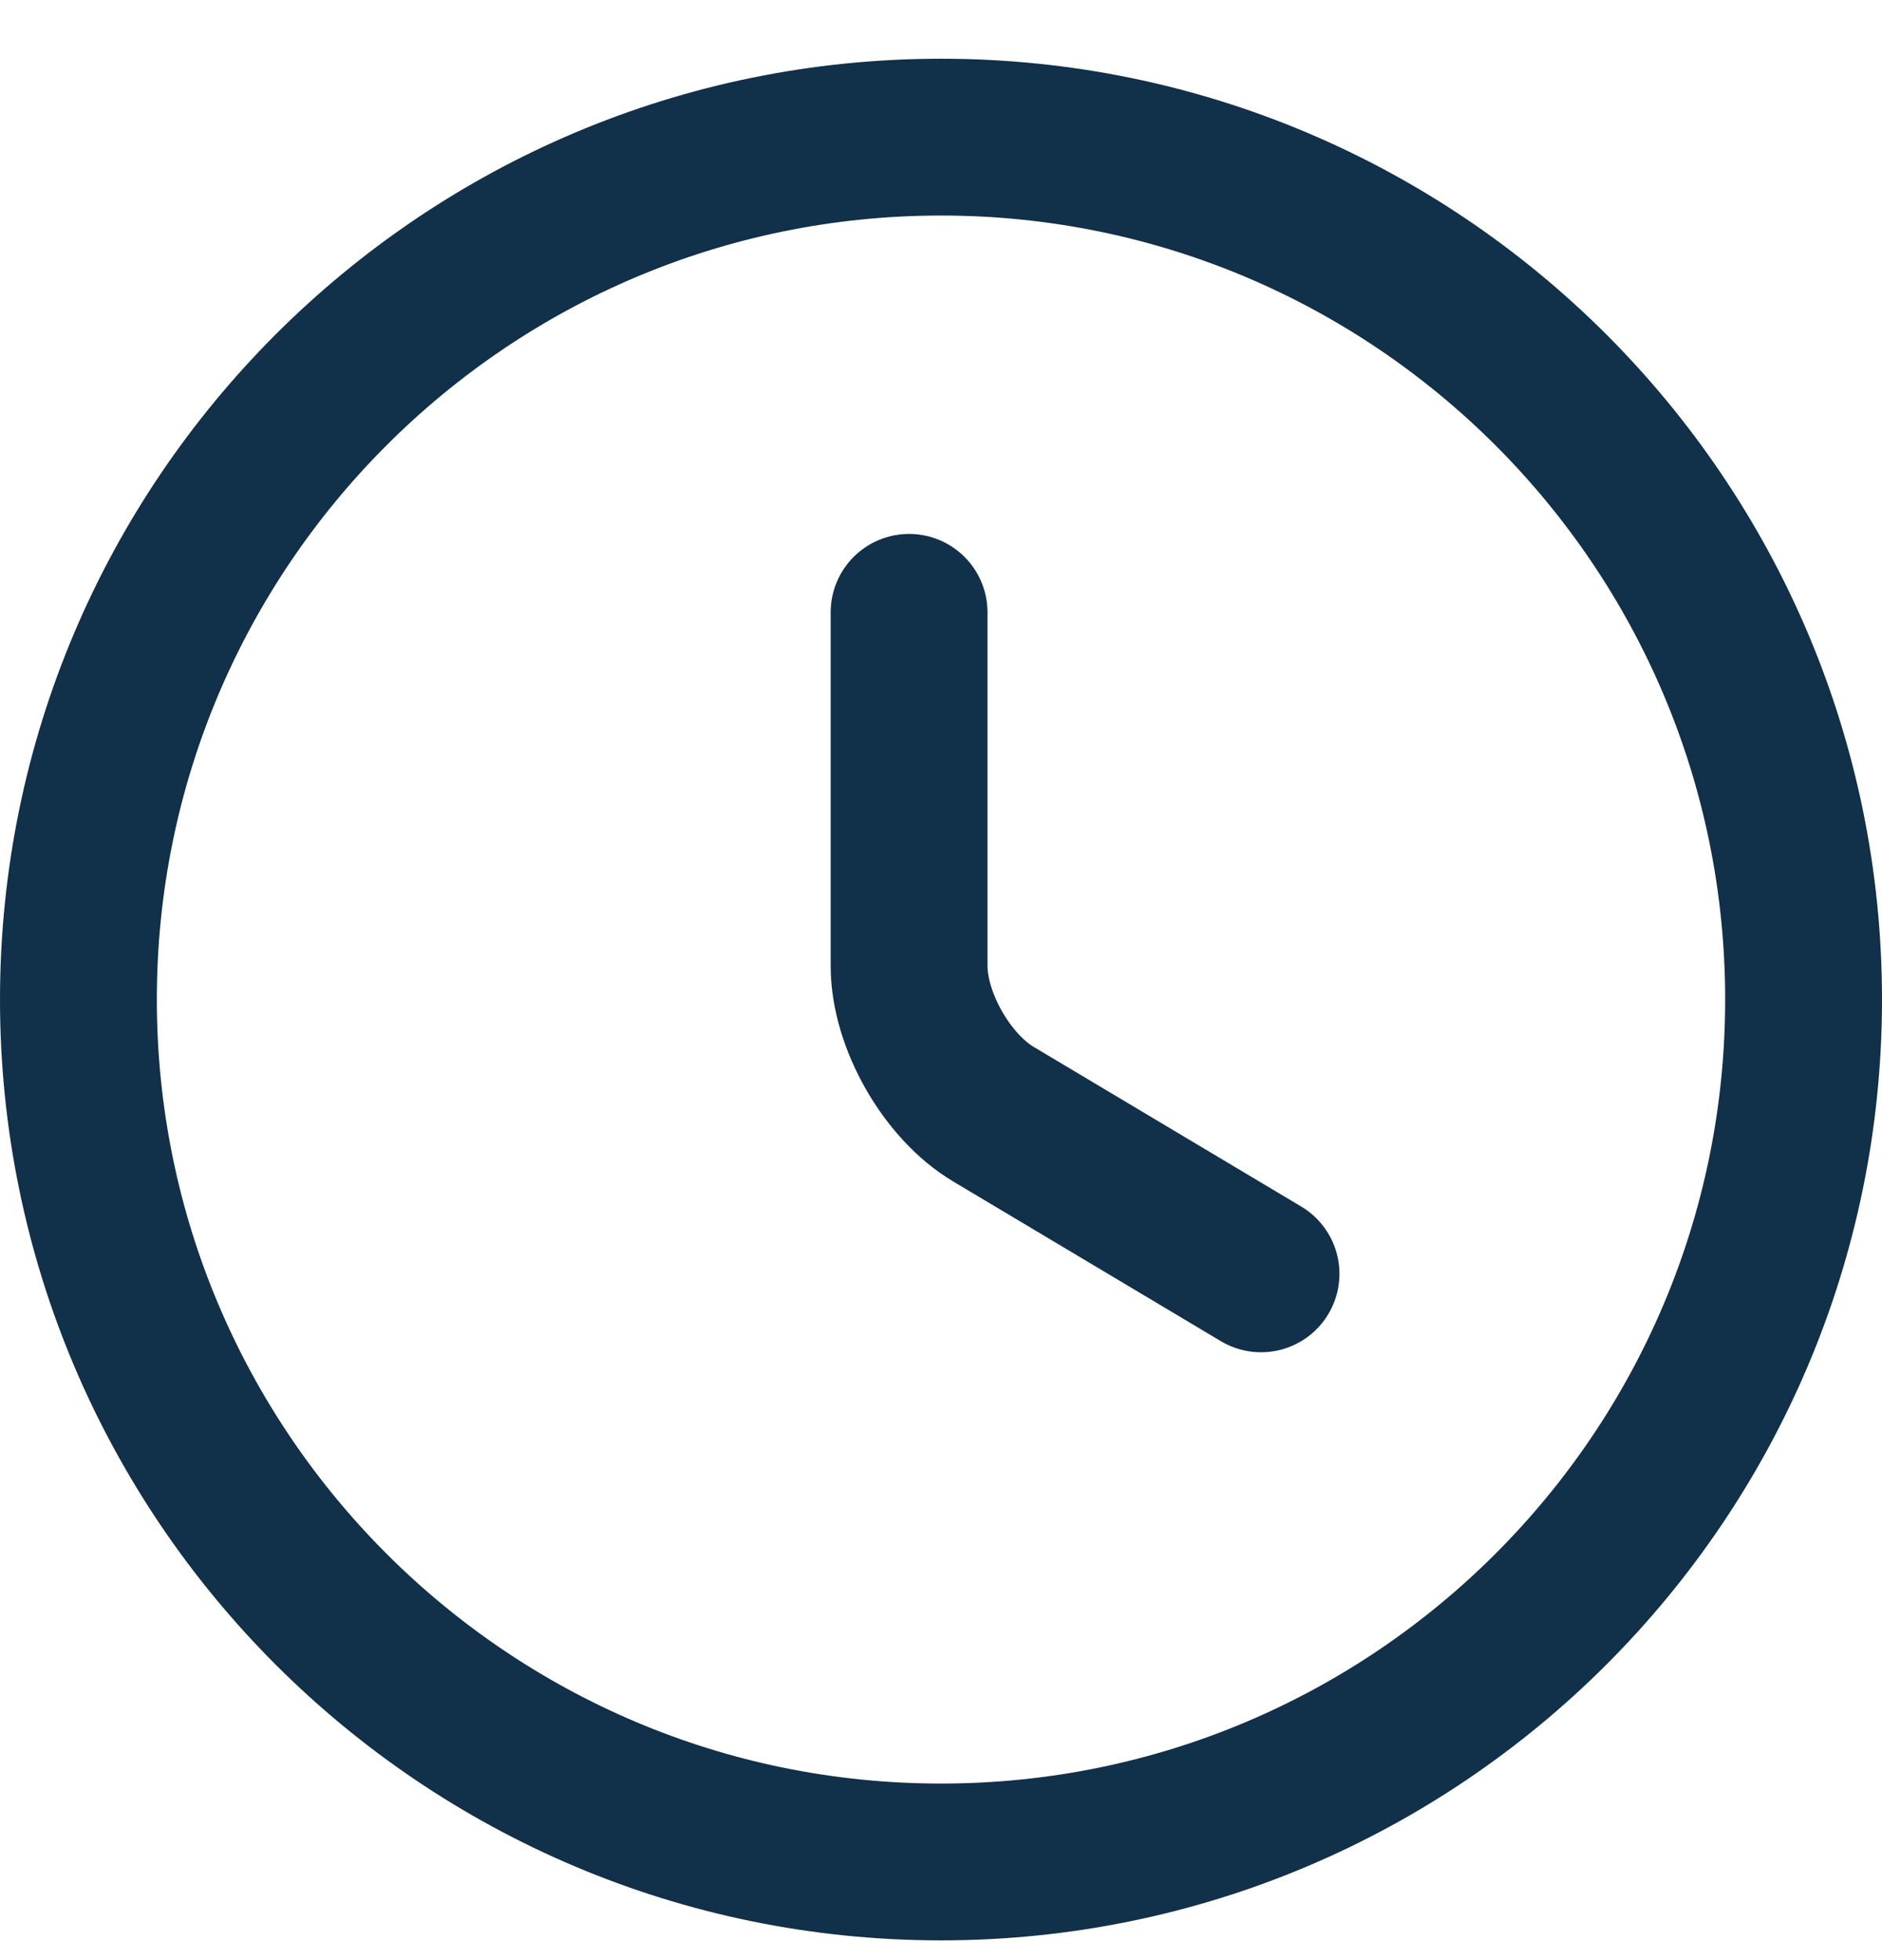 <svg width="24" height="25" viewBox="0 0 24 25" fill="none" xmlns="http://www.w3.org/2000/svg">
<path d="M23 12.748C23 18.82 18.072 23.748 12 23.748C5.928 23.748 1 18.82 1 12.748C1 6.677 5.928 1.749 12 1.749C18.072 1.749 23 6.677 23 12.748Z" stroke="#113049" stroke-width="2" stroke-linecap="round" stroke-linejoin="round"/>
<path d="M16.081 16.247L12.671 14.212C12.077 13.86 11.593 13.013 11.593 12.32V7.81" stroke="#113049" stroke-width="2" stroke-linecap="round" stroke-linejoin="round"/>
</svg>
